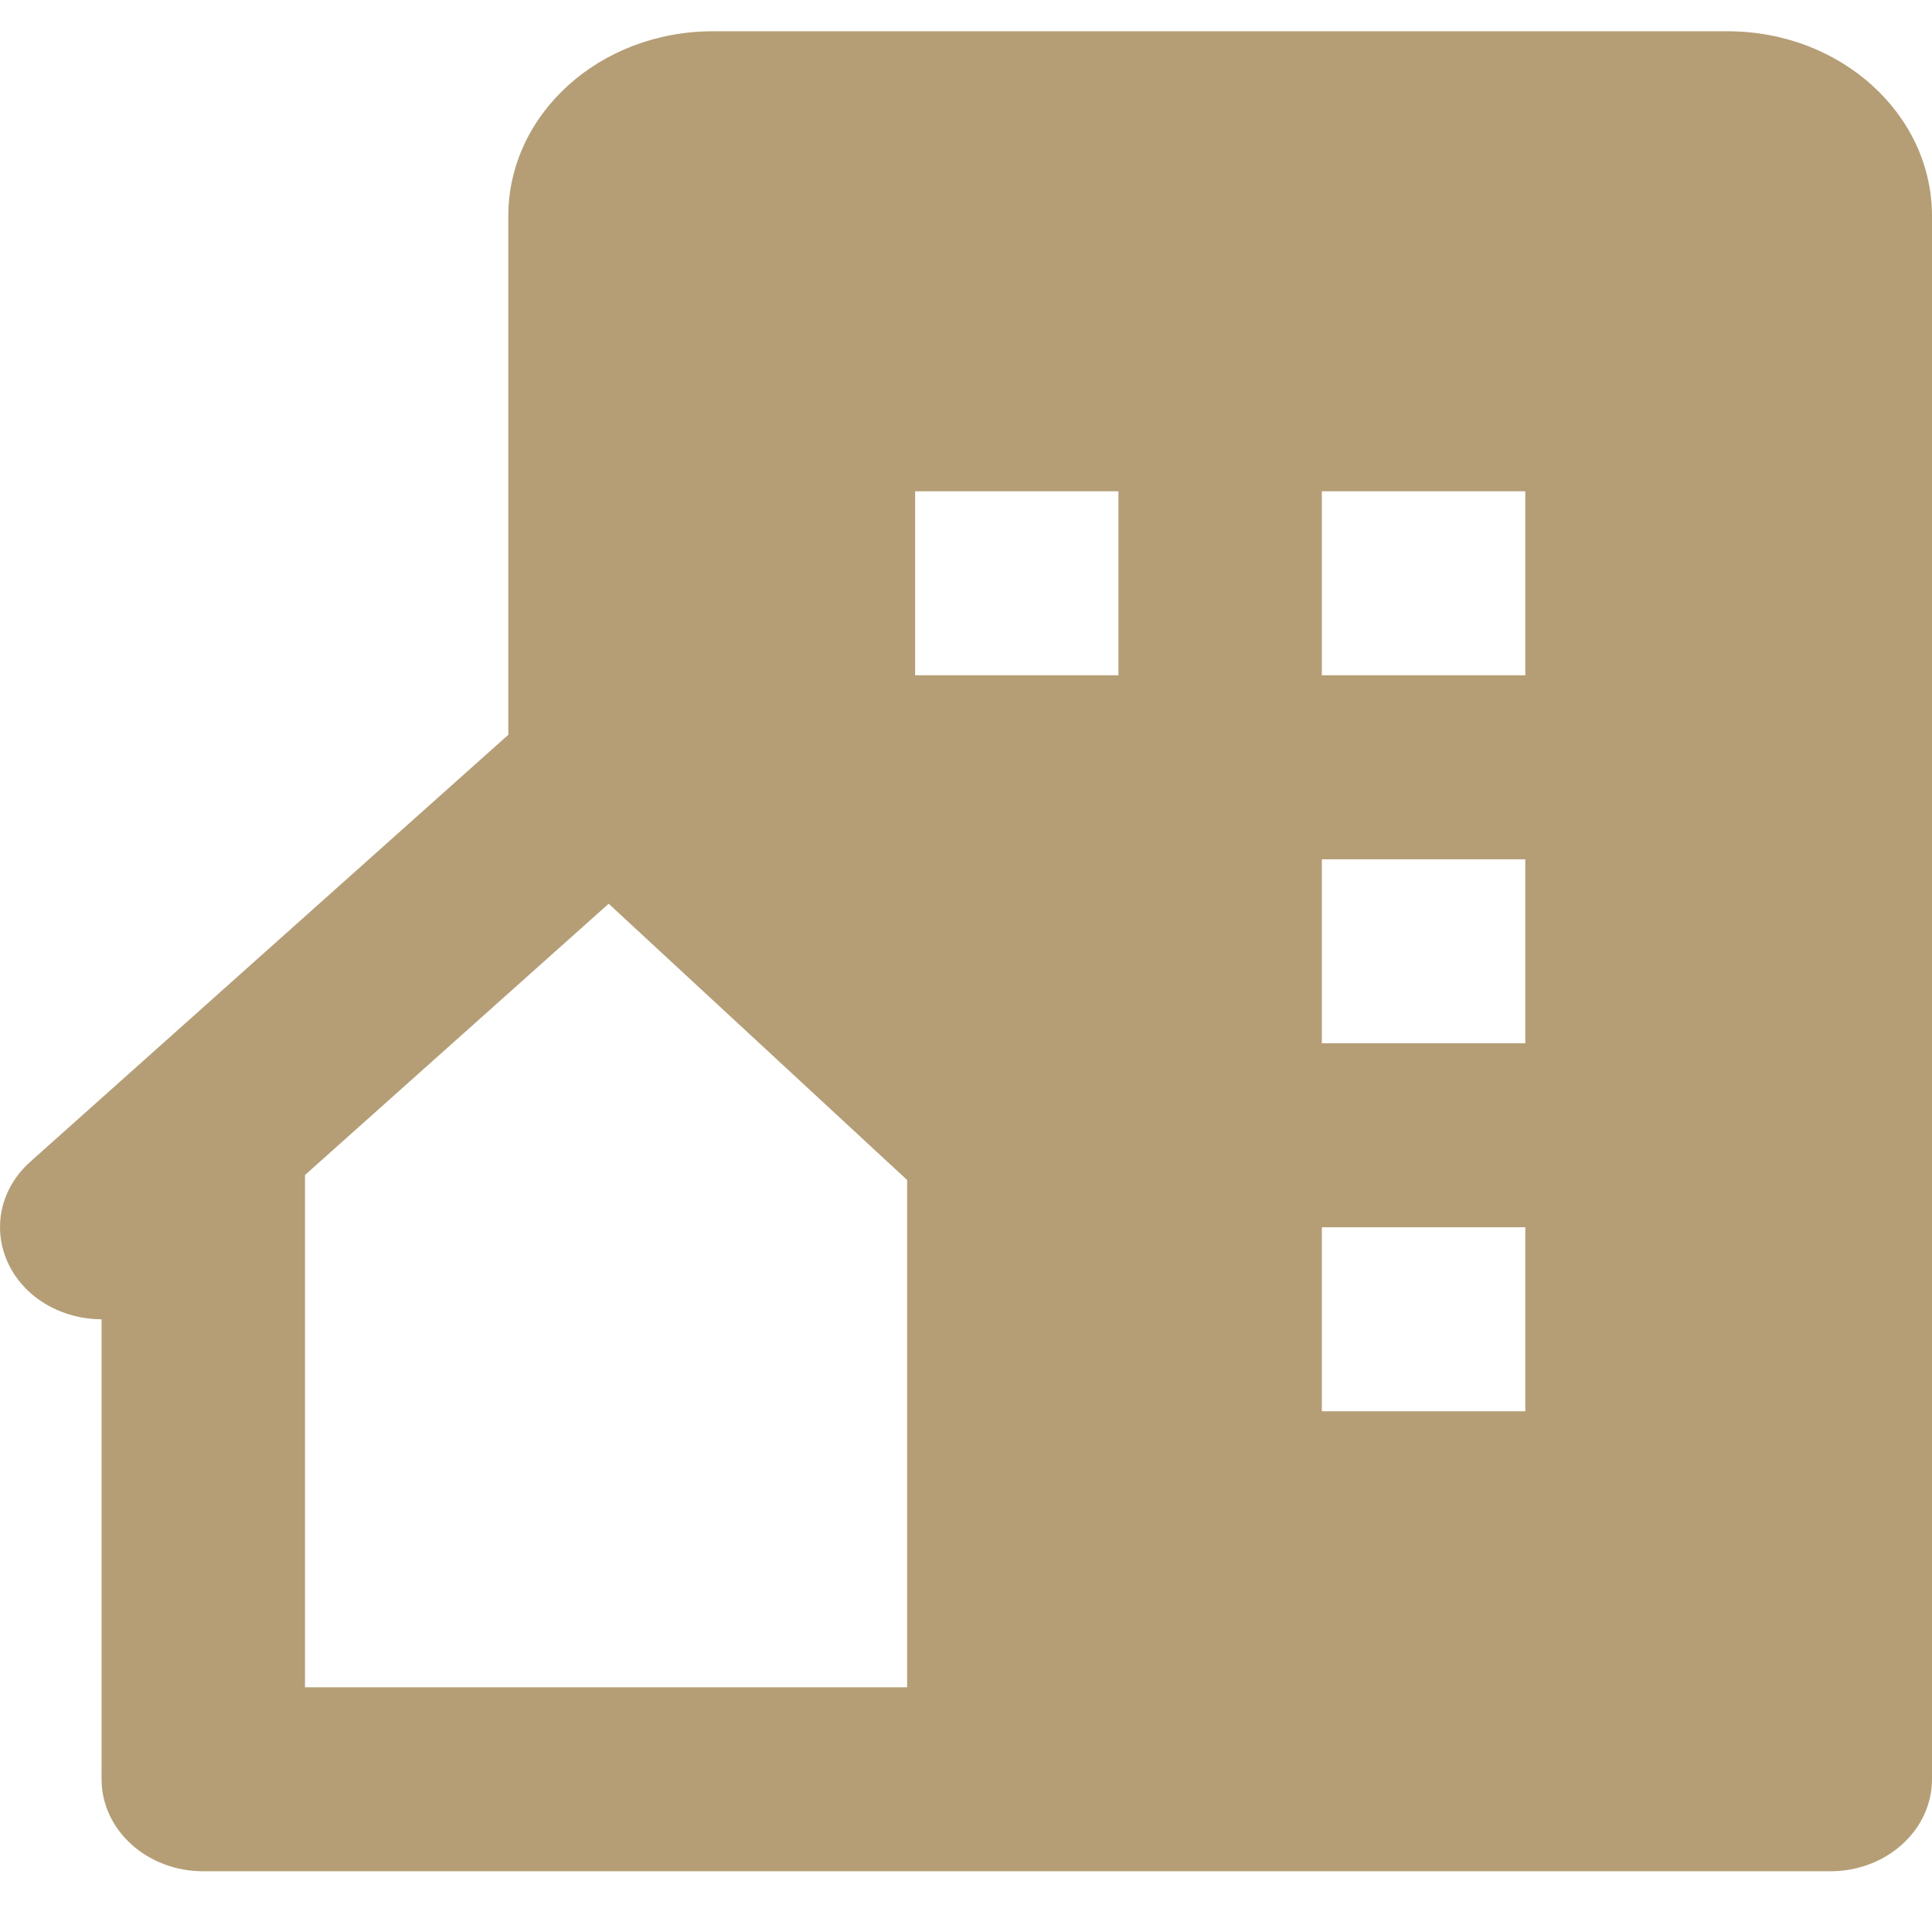 <svg width="21" height="21" viewBox="0 0 21 21" fill="none" xmlns="http://www.w3.org/2000/svg">
<path id="Vector" d="M18.779 0.34H7.747C6.519 0.34 5.525 1.239 5.525 2.35V7.987L0.328 12.629C0.172 12.768 0.066 12.946 0.022 13.14C-0.021 13.335 -0 13.536 0.083 13.719C0.166 13.903 0.307 14.06 0.489 14.17C0.671 14.28 0.885 14.34 1.104 14.34V19.34C1.104 19.605 1.22 19.859 1.428 20.047C1.635 20.235 1.916 20.34 2.209 20.34H19.895C20.188 20.34 20.469 20.235 20.676 20.047C20.884 19.859 21 19.605 21 19.34V2.349C21 1.239 20.007 0.34 18.779 0.34ZM9.86 13.451V18.34H3.315V12.772L6.616 9.823L9.86 12.826V13.451ZM12.157 7.34H9.947V5.34H12.157V7.34ZM16.579 15.34H14.368V13.34H16.579V15.34ZM16.579 11.34H14.368V9.34H16.579V11.34ZM16.579 7.34H14.368V5.34H16.579V7.34Z" fill="#B59E76"/>
</svg>
